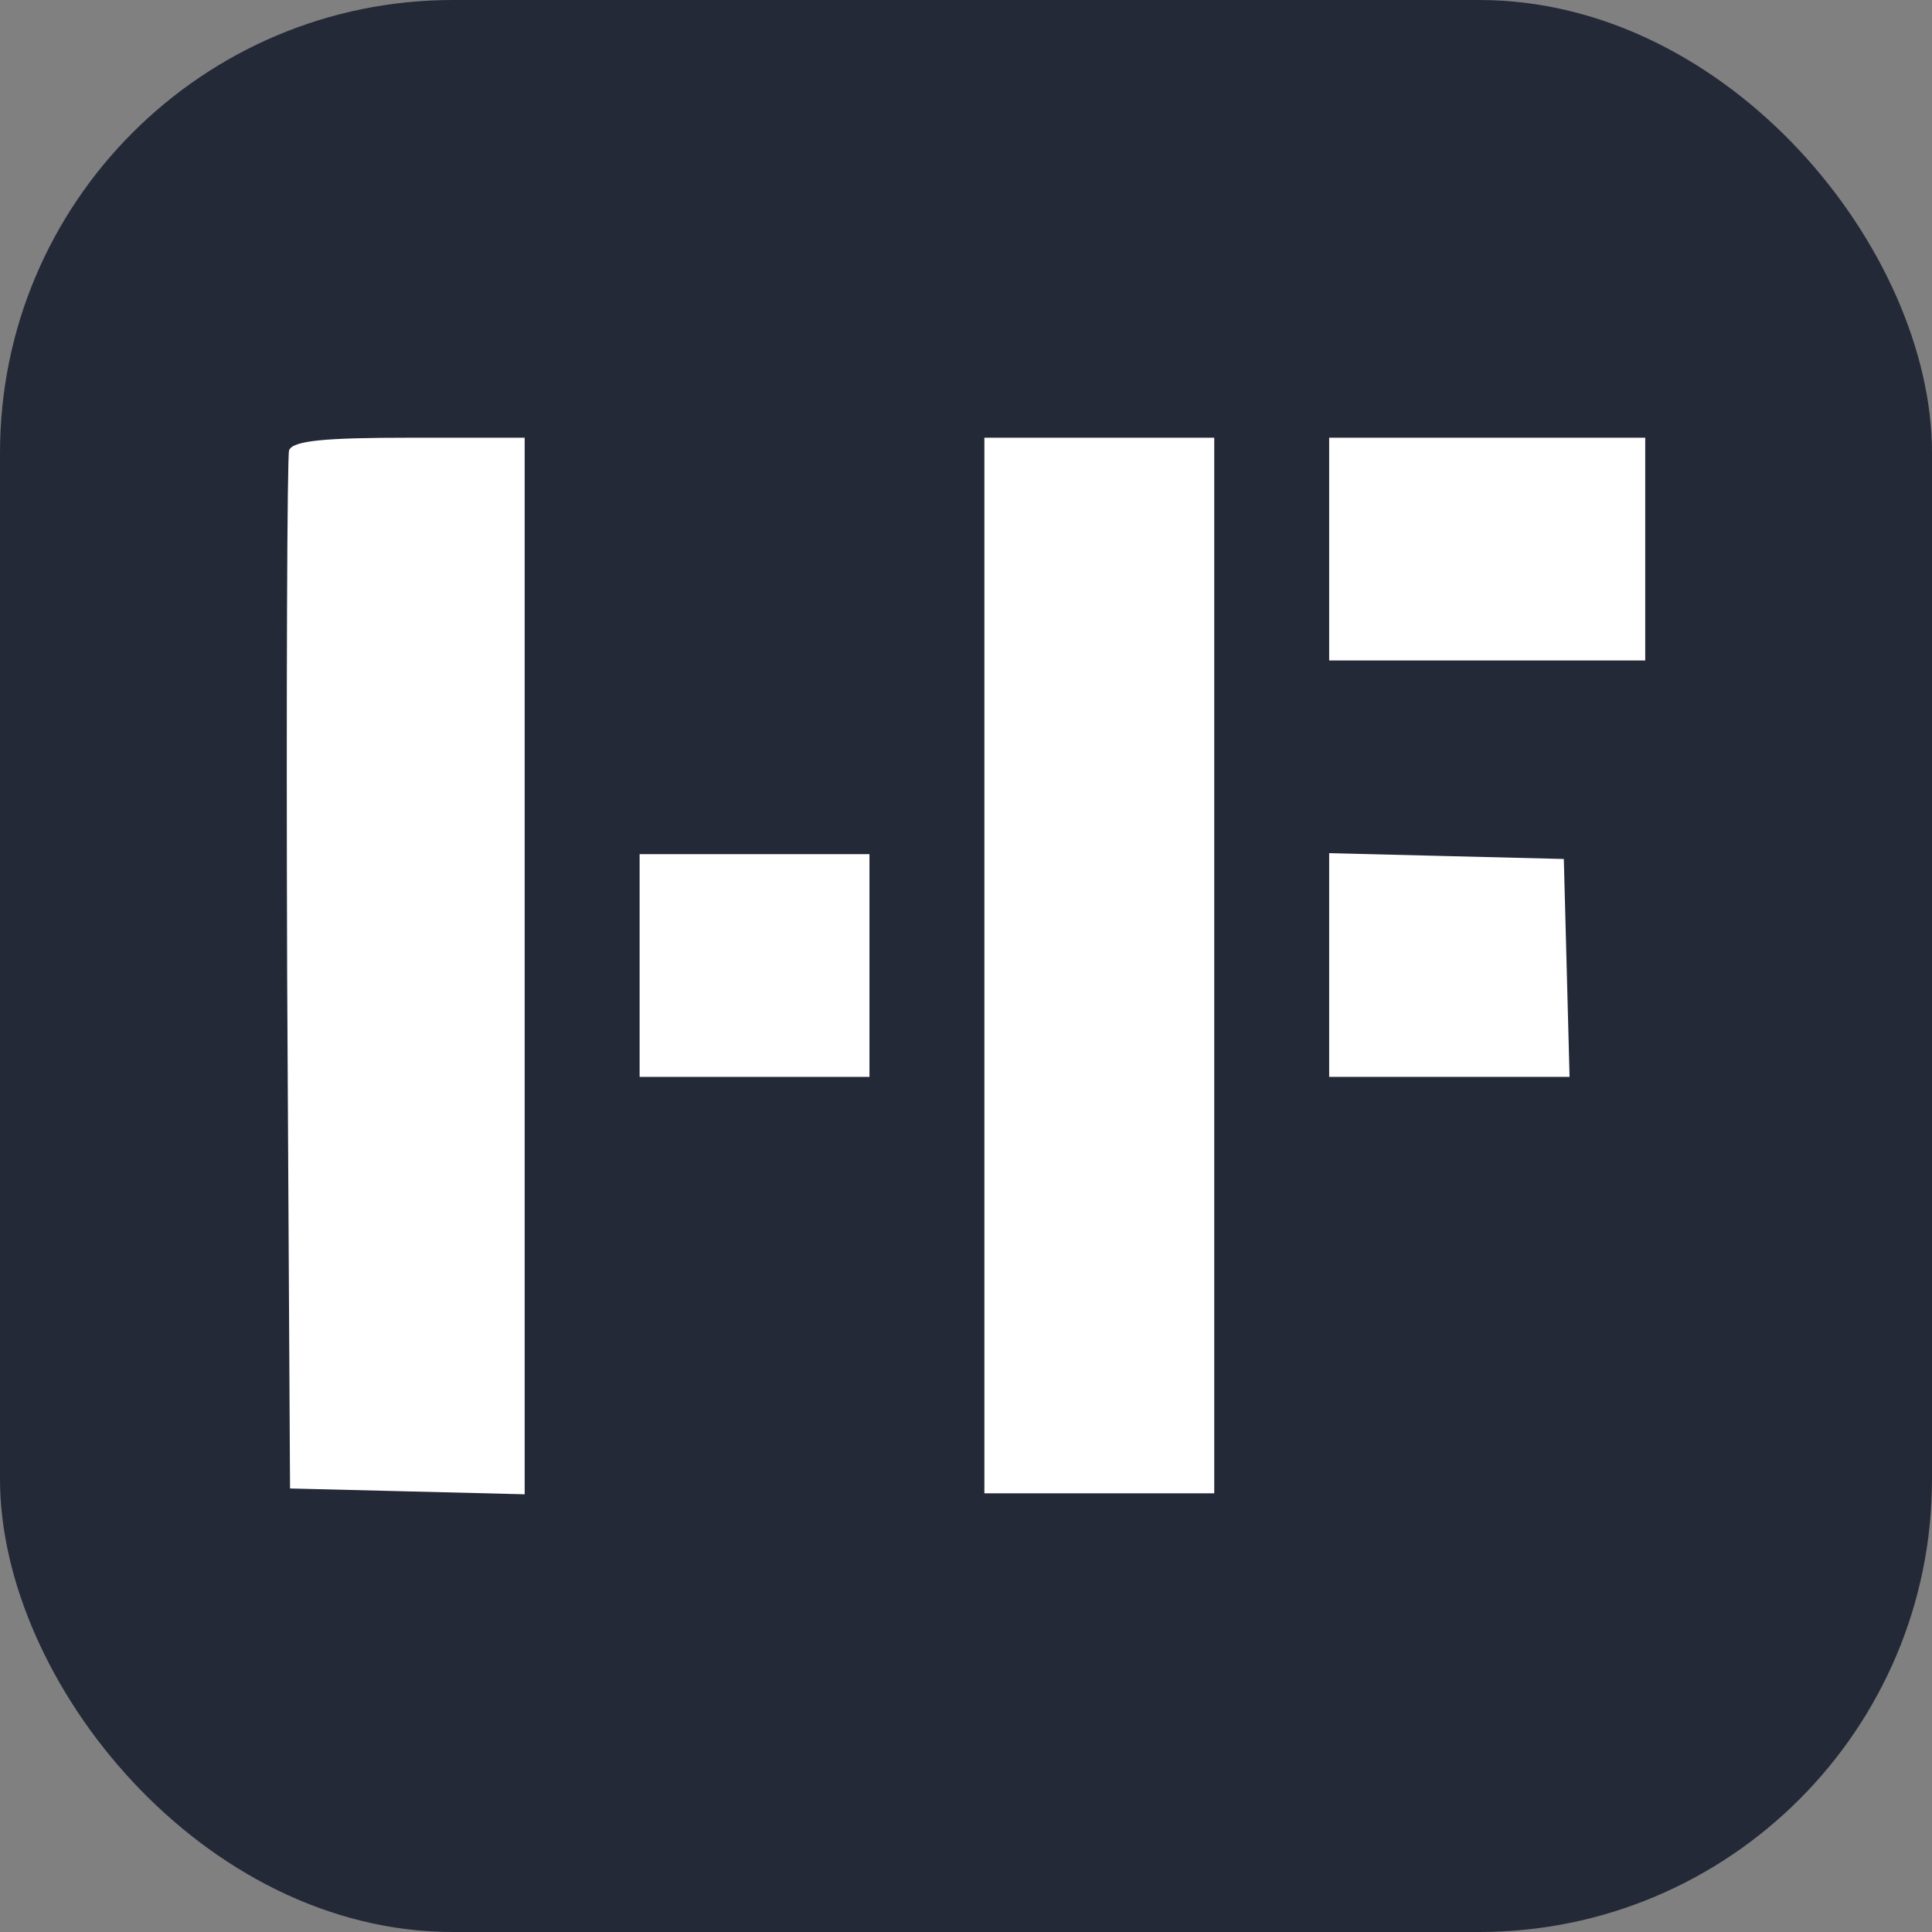 <svg width="256" height="256" viewBox="0 0 256 256" fill="none" xmlns="http://www.w3.org/2000/svg">
<rect x="0" y="0" width="256" height="256" fill="#808080" stroke="none"/>
<rect width="256" height="256" rx="60" fill="#242938"/>
<path d="M38.304 59.668C38.05 60.566 37.923 91.877 38.05 129.219L38.431 197.23L54.04 197.615L69.522 198V127.936V58H54.294C42.999 58 38.811 58.385 38.304 59.668Z" fill="white"/>
<path d="M130.436 127.936V197.872H145.665H160.893V127.936V58H145.665H130.436V127.936Z" fill="white"/>
<path d="M176.122 72.757V87.514H197.061H218V72.757V58H197.061H176.122V72.757Z" fill="white"/>
<path d="M84.751 127.936V142.693H99.979H115.208V127.936V113.179H99.979H84.751V127.936Z" fill="white"/>
<path d="M176.122 127.936V142.693H192.112H207.975L207.594 128.193L207.213 113.82L191.731 113.435L176.122 113.05V127.936Z" fill="white"/>
</svg>
